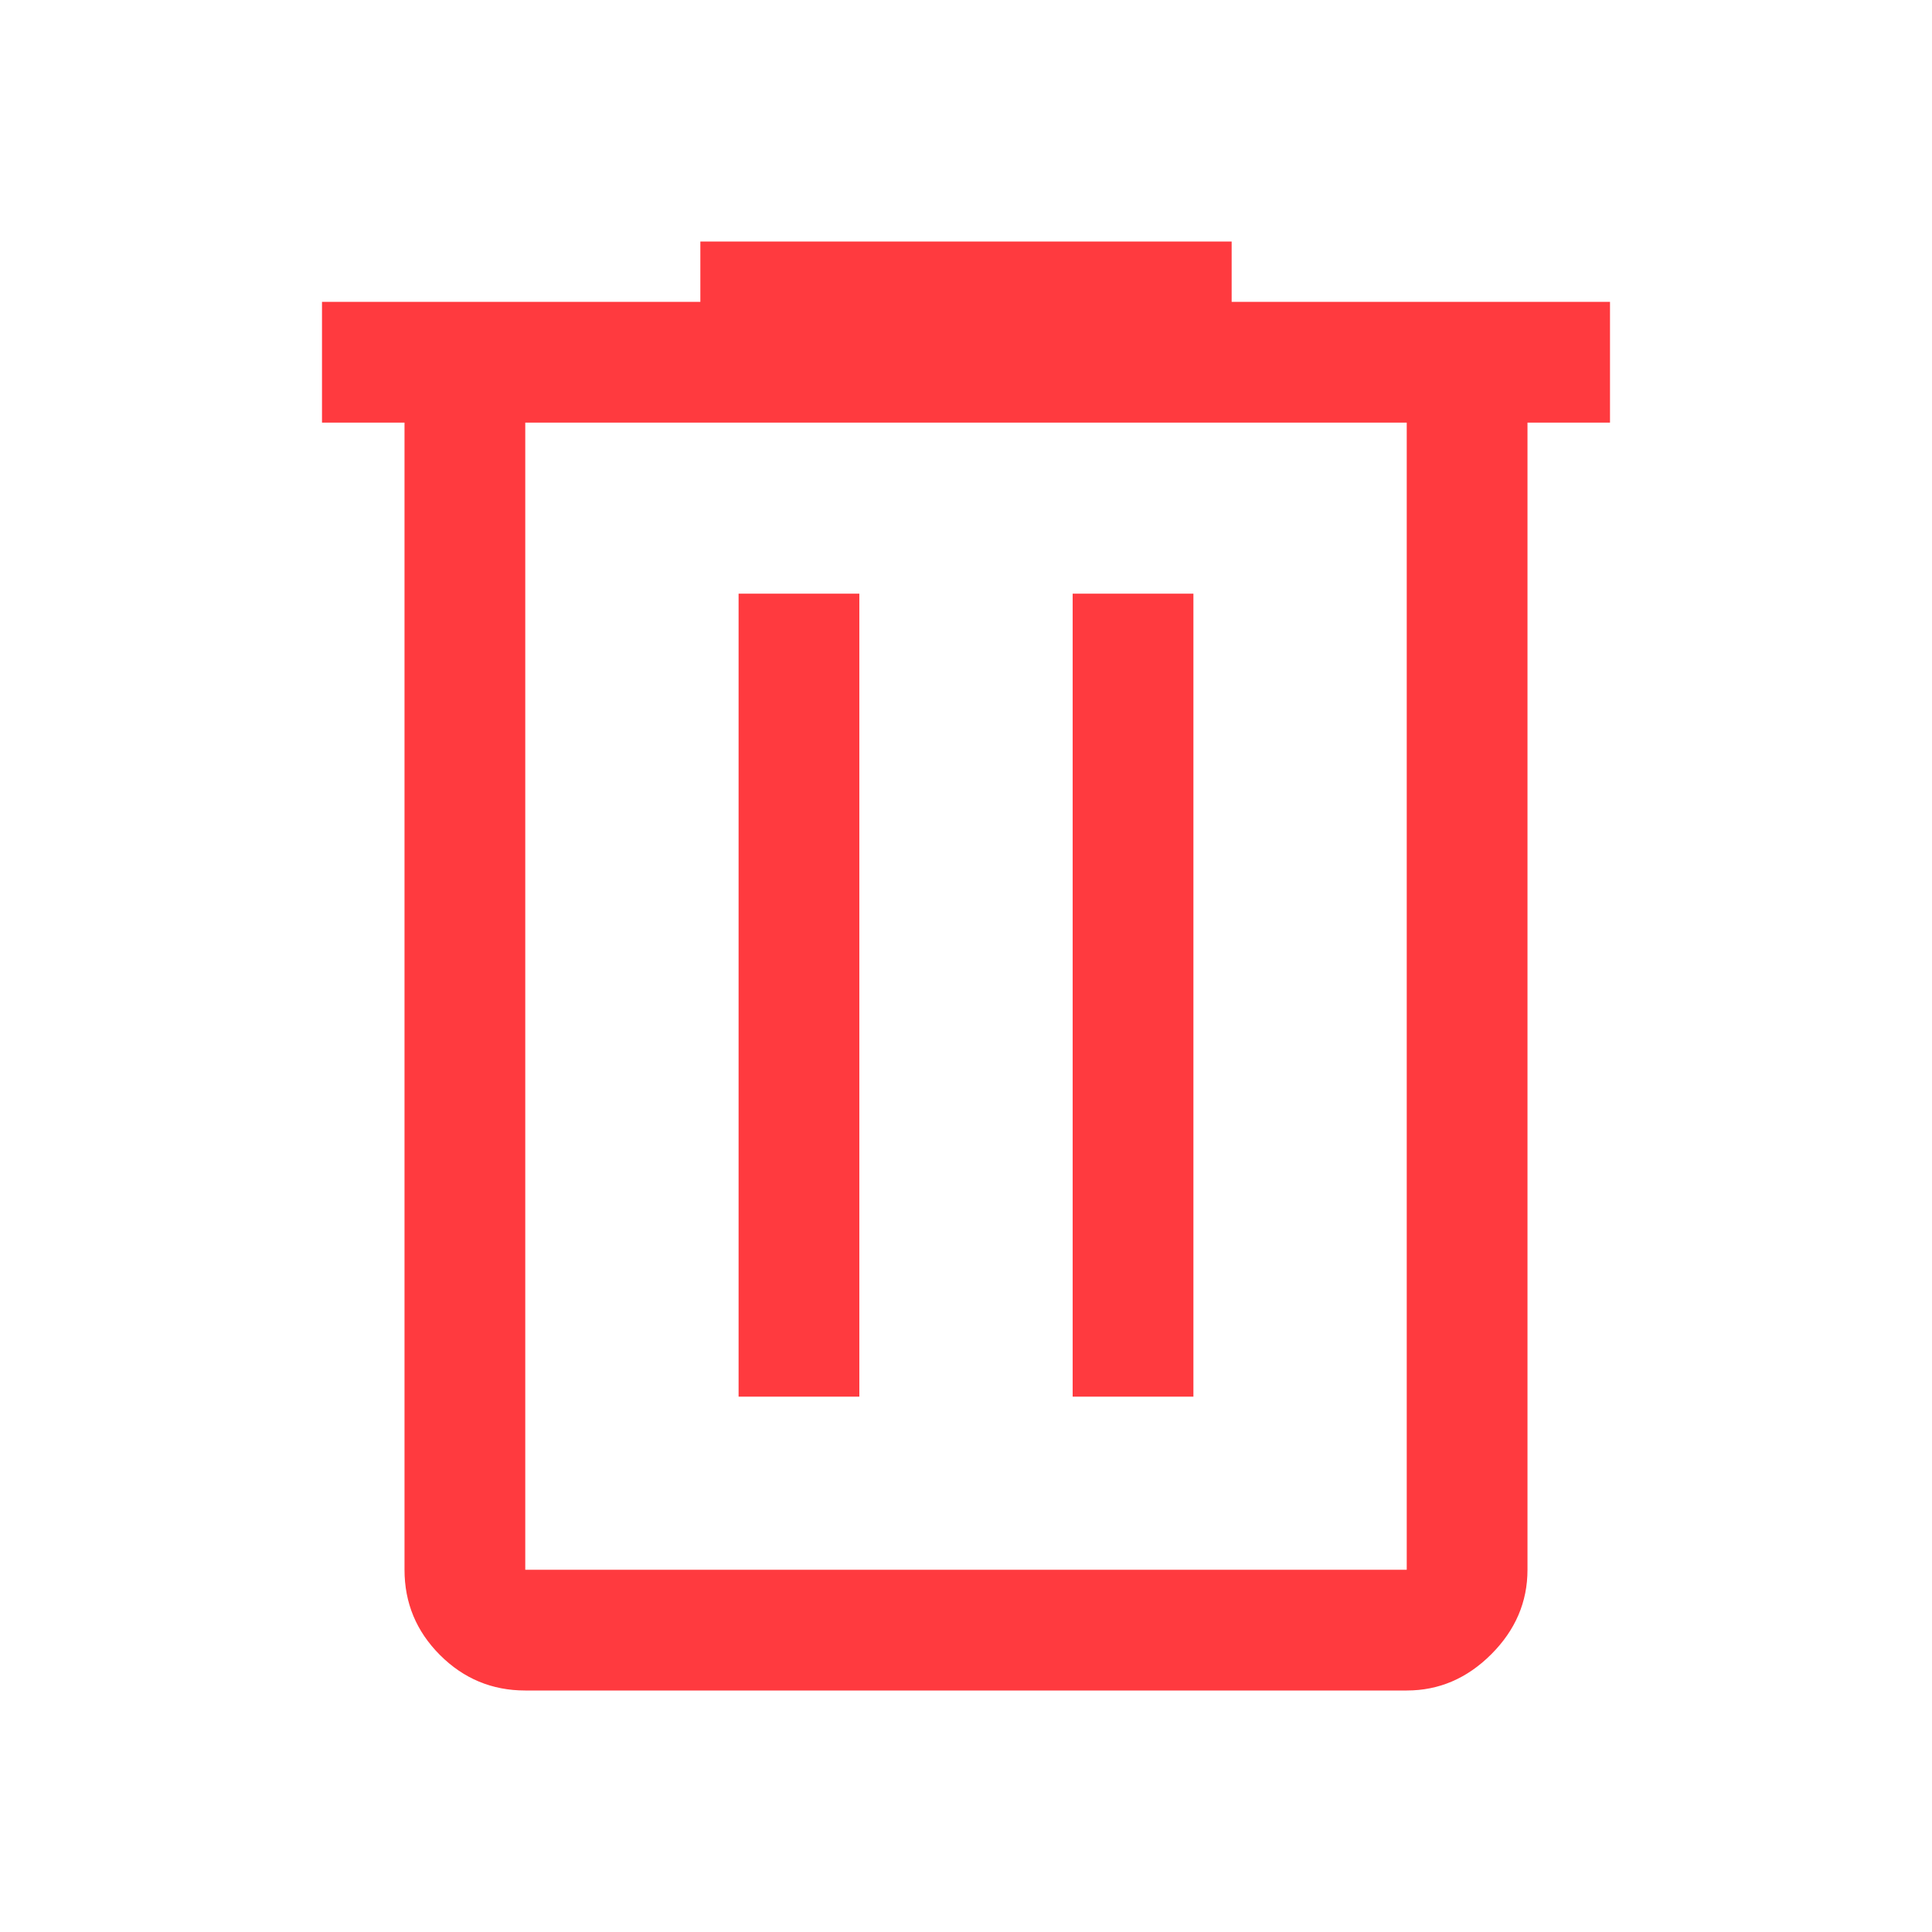 <svg xmlns="http://www.w3.org/2000/svg" height="48" viewBox="0 96 960 960" width="48">
    <g fill="#FF3A3F">
        <path d="M261 936q-24.75 0-42.375-17.625T201 876V306h-41v-60h188v-30h264v30h188v60h-41v570q0 24-18 42t-42 18H261Zm438-630H261v570h438V306ZM367 790h60V391h-60v399Zm166 0h60V391h-60v399ZM261 306v570-570Z"/>
    </g>
</svg>